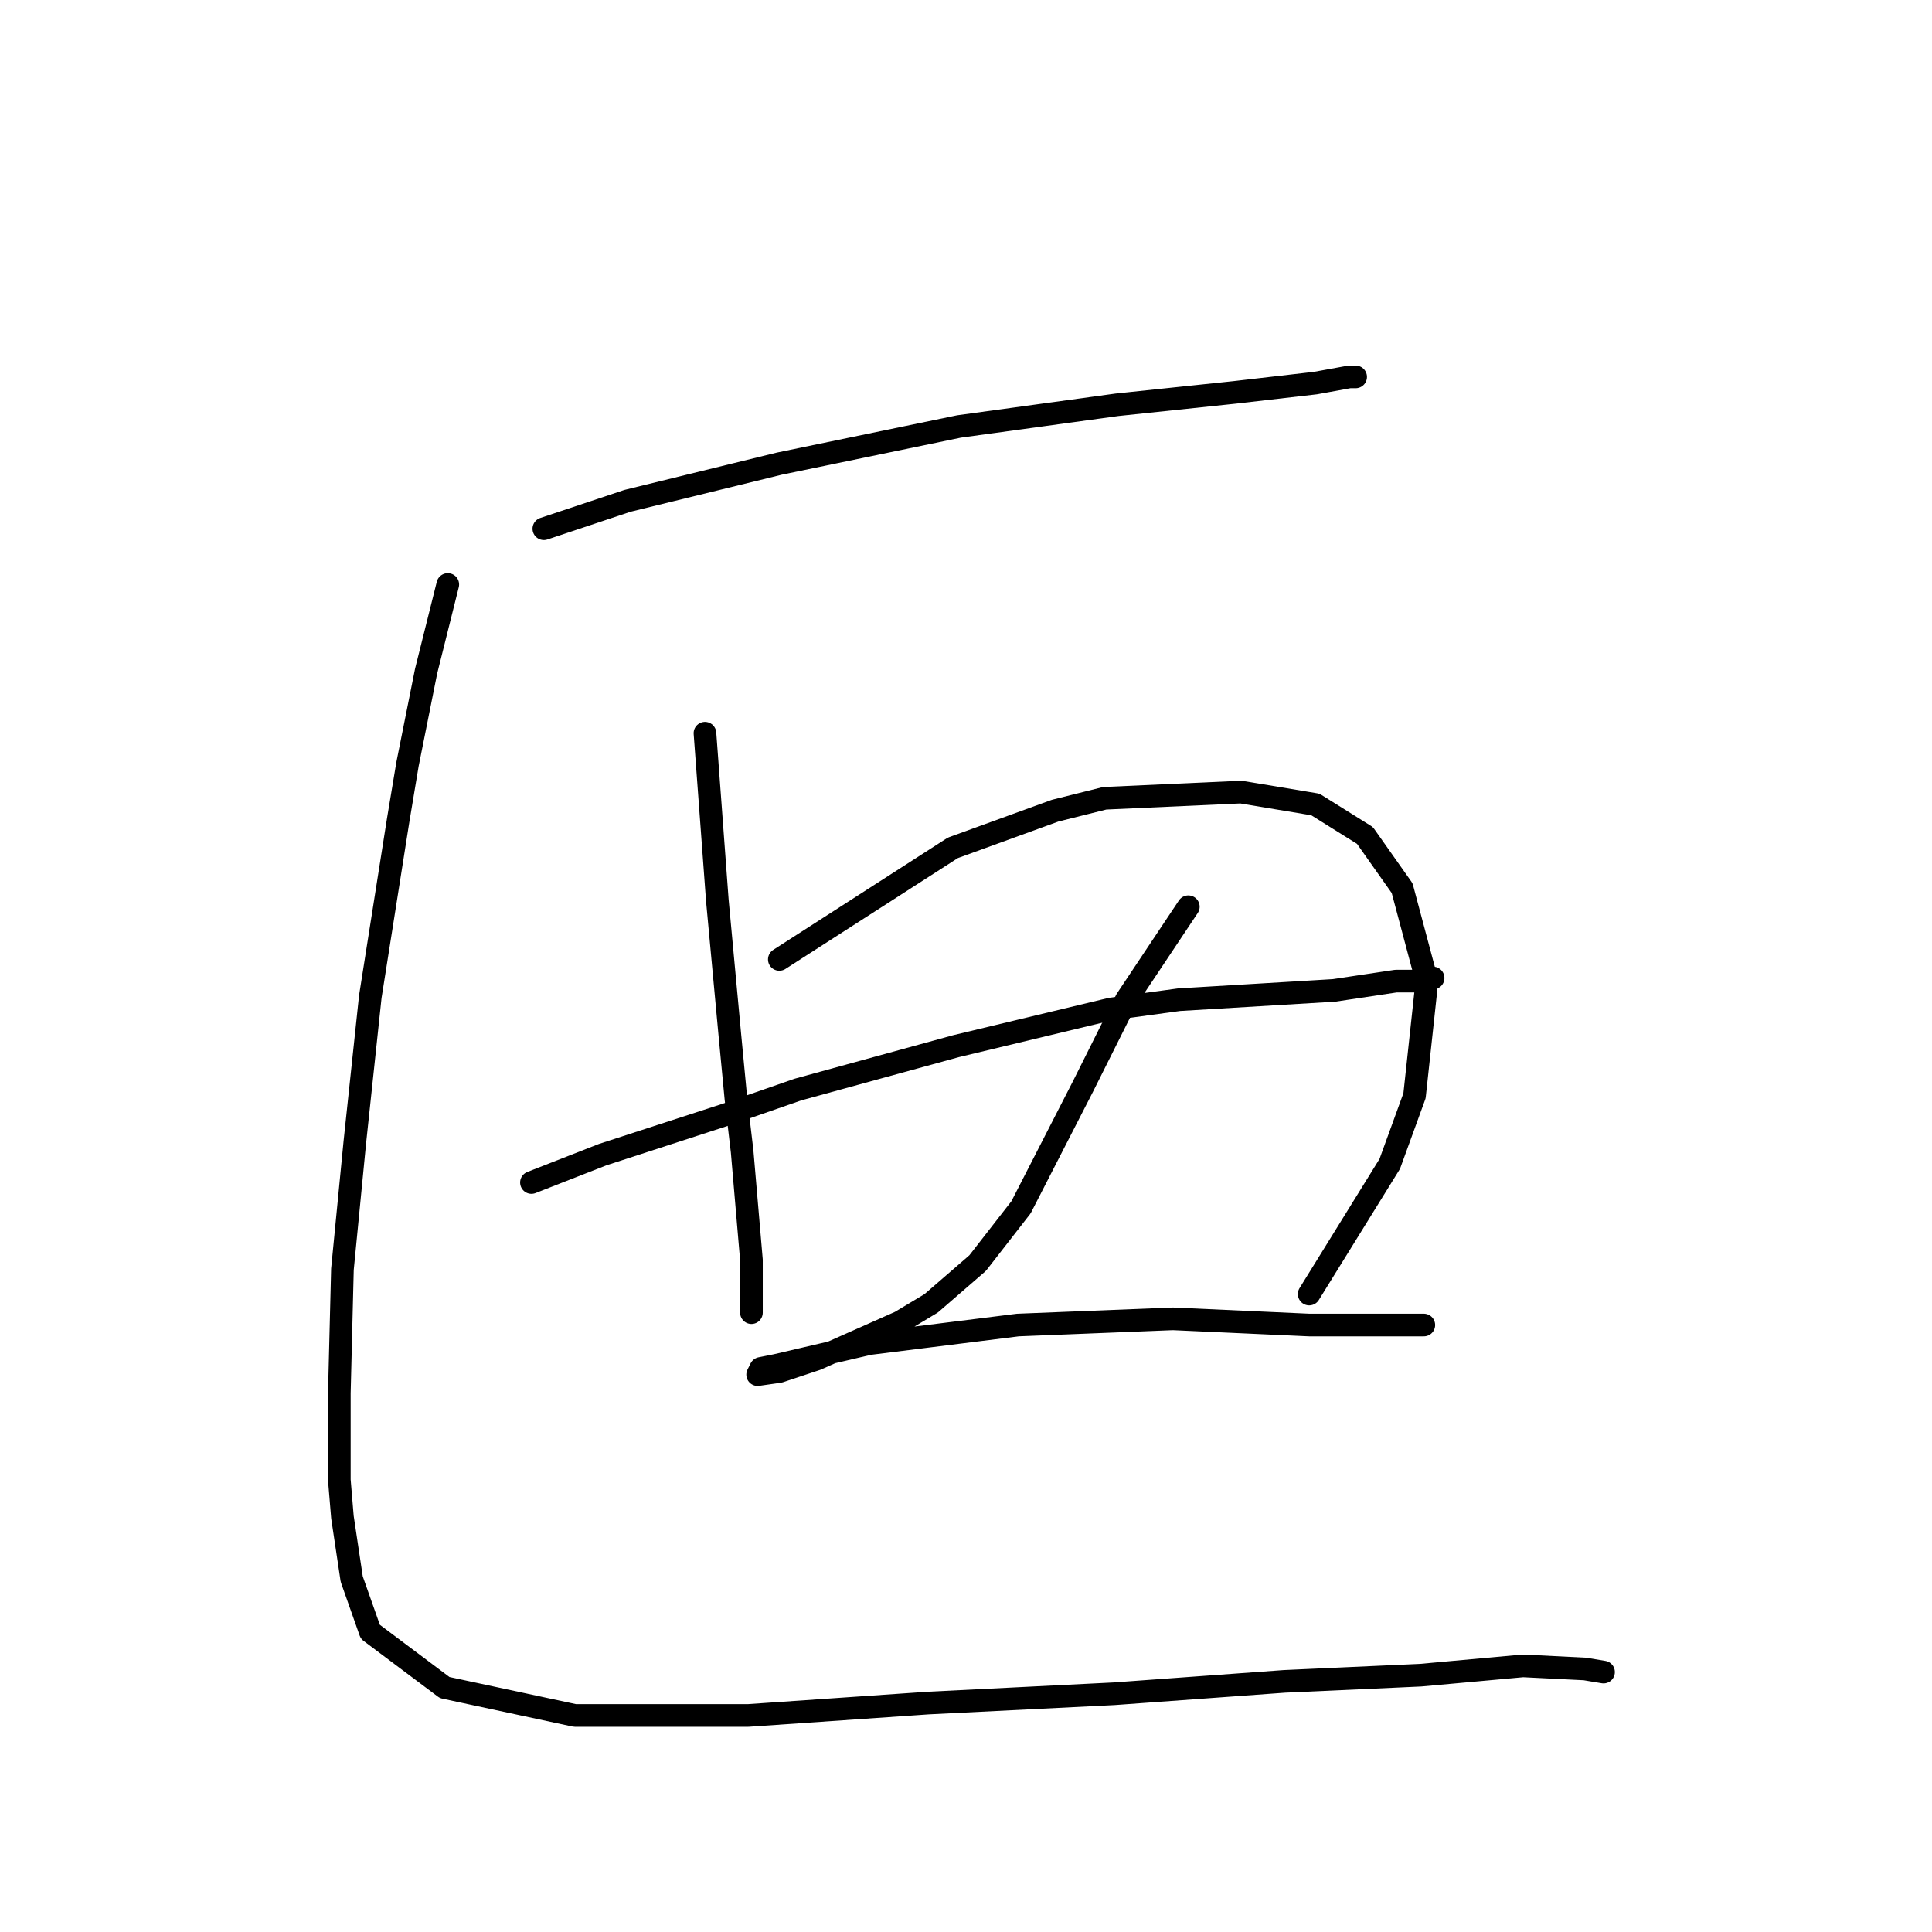 <?xml version="1.0" standalone="no"?>
    <svg width="256" height="256" xmlns="http://www.w3.org/2000/svg" version="1.1">
    <polyline stroke="black" stroke-width="3" stroke-linecap="round" fill="transparent" stroke-linejoin="round" points="72.062 70.058 83.147 66.362 103.265 61.436 127.078 56.509 148.017 53.635 163.619 51.992 174.294 50.761 178.81 49.94 179.631 49.94 179.631 49.94 " />
        <polyline stroke="black" stroke-width="3" stroke-linecap="round" fill="transparent" stroke-linejoin="round" points="93.411 97.155 95.054 119.326 96.696 136.981 97.517 145.603 98.338 152.582 99.57 166.952 99.57 171.469 99.57 173.932 99.57 173.932 " />
        <polyline stroke="black" stroke-width="3" stroke-linecap="round" fill="transparent" stroke-linejoin="round" points="103.265 127.127 126.257 112.346 139.806 107.42 146.375 105.777 164.44 104.956 174.294 106.598 180.863 110.704 185.79 117.684 189.074 130.001 187.432 145.192 184.148 154.225 173.473 171.469 173.473 171.469 " />
        <polyline stroke="black" stroke-width="3" stroke-linecap="round" fill="transparent" stroke-linejoin="round" points="70.419 156.688 79.863 152.993 96.285 147.655 105.728 144.371 126.668 138.623 147.196 133.696 156.229 132.464 176.757 131.233 184.969 130.001 187.843 130.001 189.896 129.59 189.896 129.59 " />
        <polyline stroke="black" stroke-width="3" stroke-linecap="round" fill="transparent" stroke-linejoin="round" points="157.46 120.147 149.249 132.464 143.501 143.96 135.29 159.973 129.542 167.363 123.383 172.7 119.277 175.164 108.192 180.091 103.265 181.733 100.391 182.143 100.802 181.322 102.854 180.912 115.172 178.038 134.879 175.574 155.408 174.753 173.473 175.574 184.558 175.574 188.664 175.574 188.664 175.574 " />
        <polyline stroke="black" stroke-width="3" stroke-linecap="round" fill="transparent" stroke-linejoin="round" points="59.334 77.448 56.46 88.944 53.997 101.261 52.765 108.651 49.07 132.054 47.017 151.351 45.375 168.184 44.964 184.607 44.964 196.103 45.375 201.03 46.606 209.241 49.07 216.221 58.923 223.611 76.167 227.306 99.159 227.306 122.972 225.664 147.607 224.432 170.188 222.79 188.253 221.969 201.802 220.737 210.014 221.148 212.477 221.558 212.477 221.558 " />
        </svg>